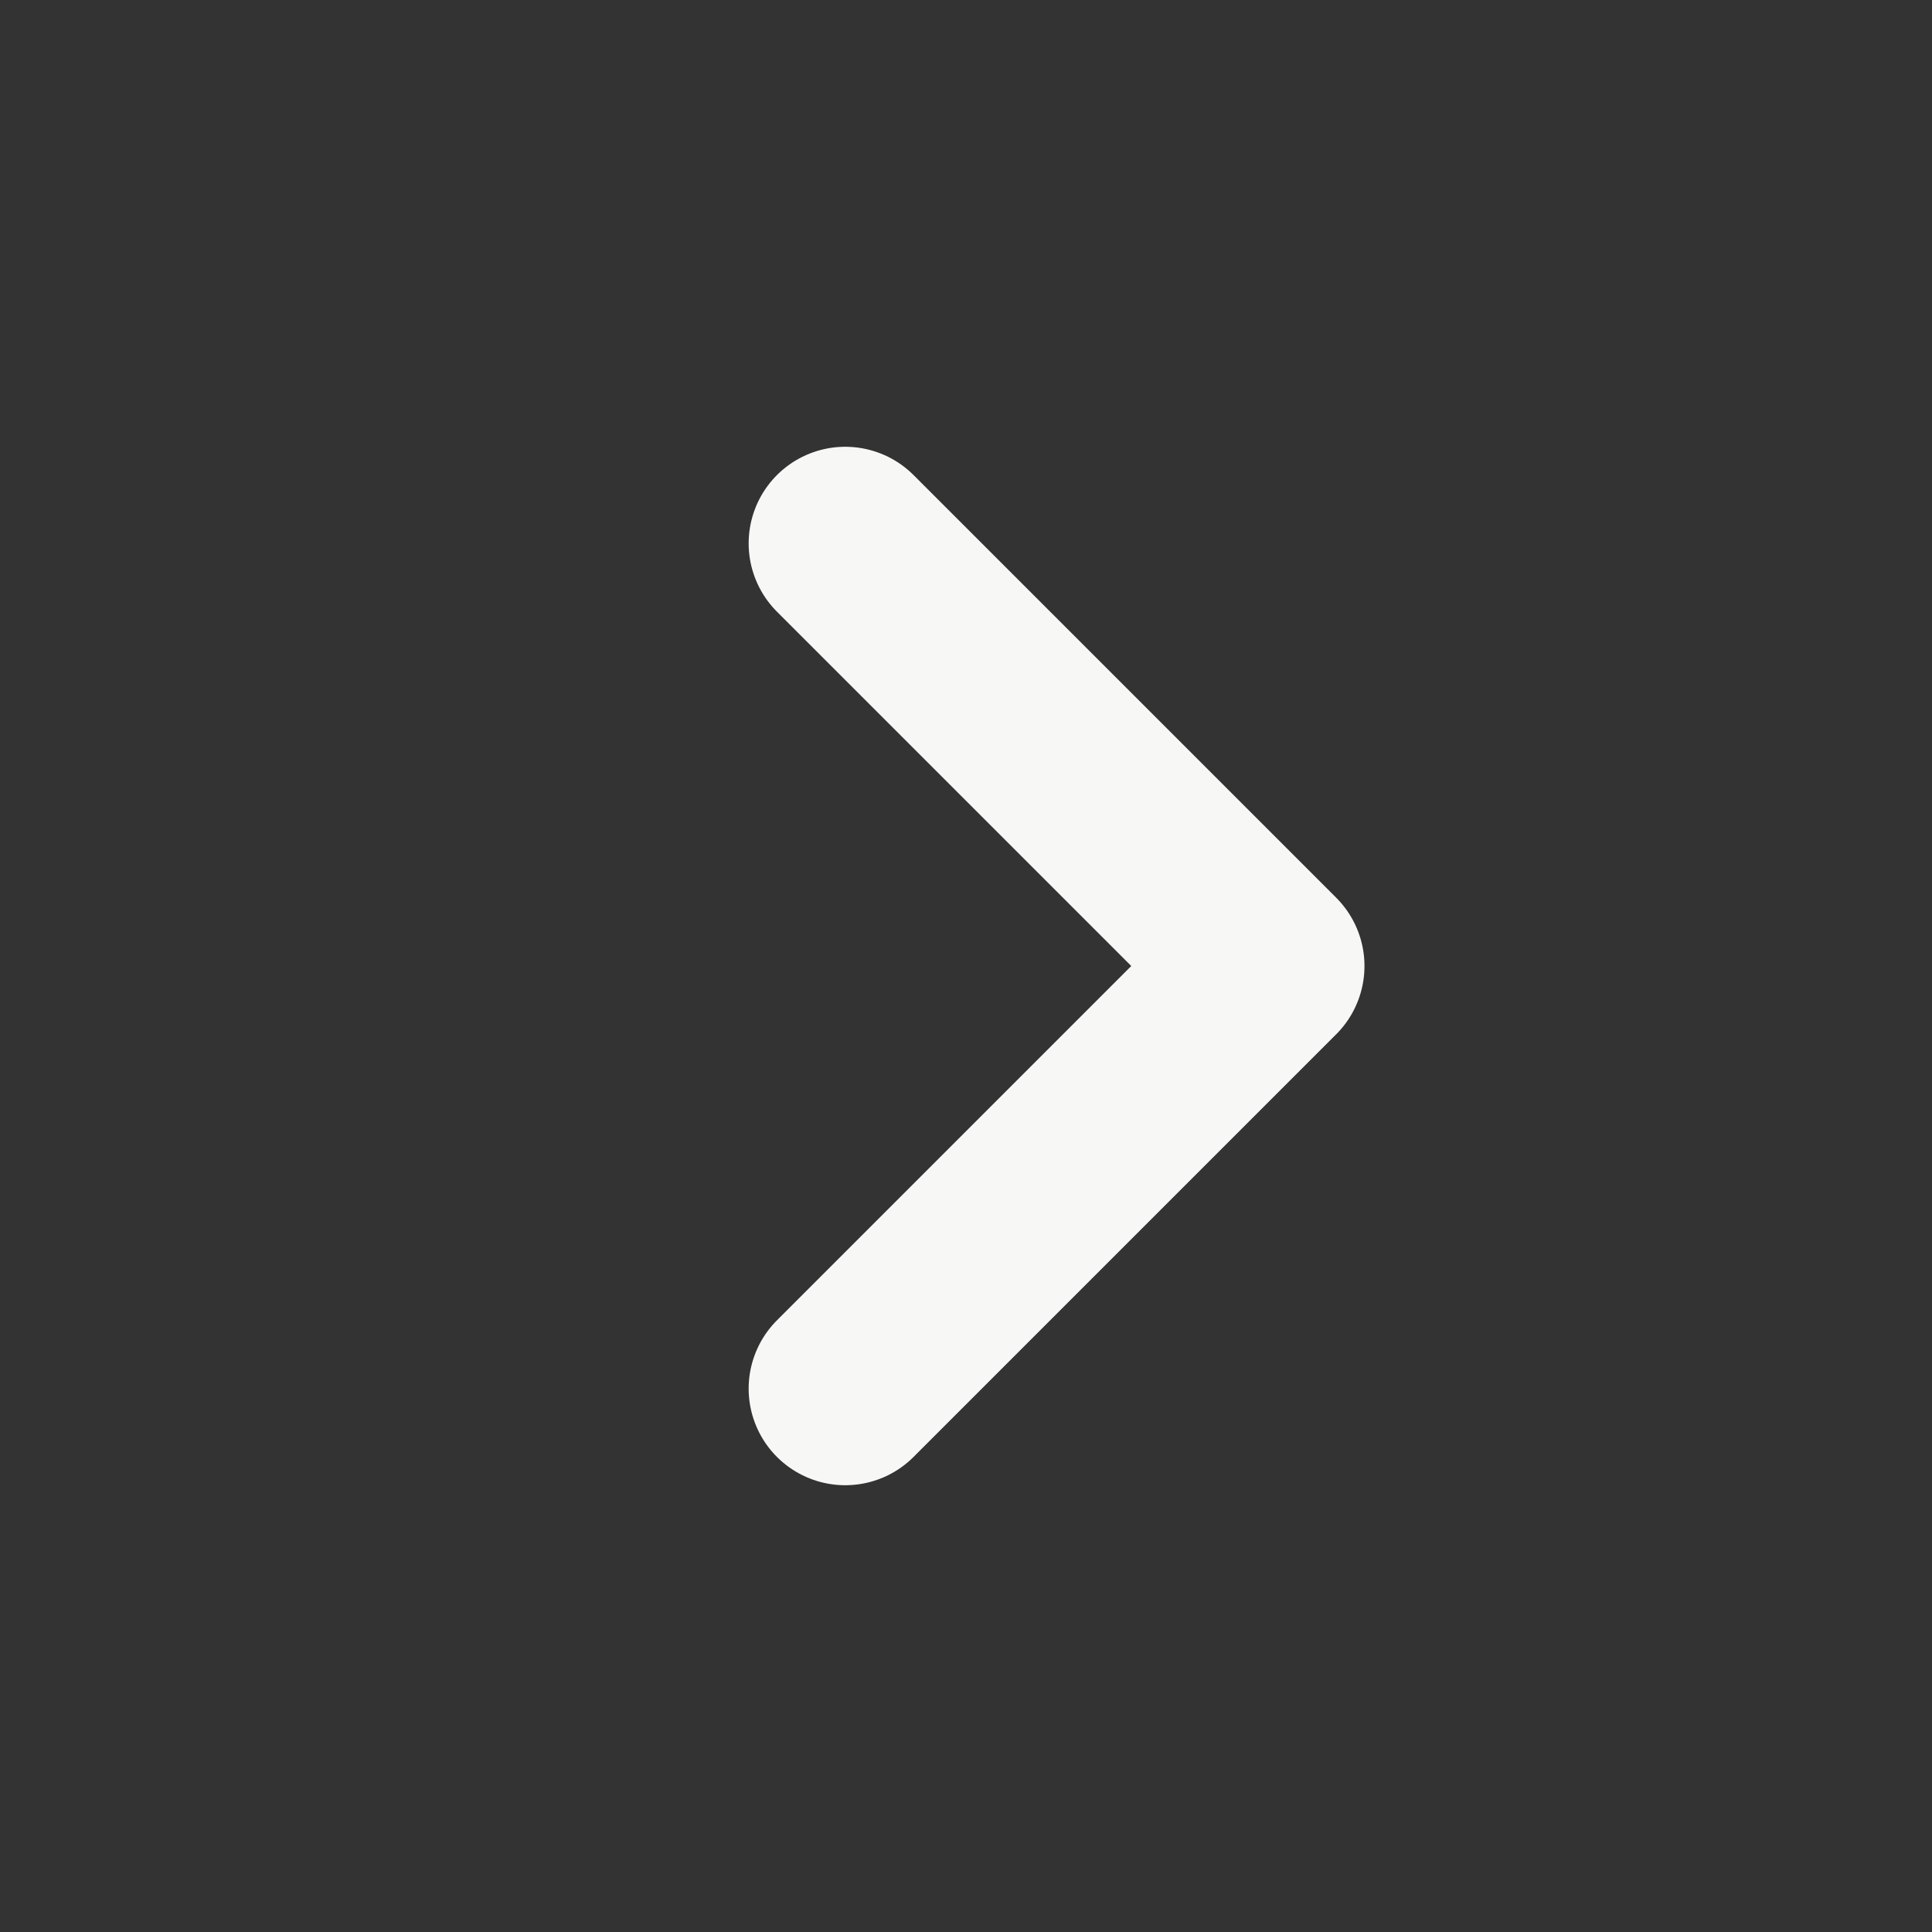 <svg width="20" height="20" viewBox="0 0 20 20" fill="none" xmlns="http://www.w3.org/2000/svg">
<rect x="0" y="0" width="20" height="20" fill="#333333" stroke="none"/>
<path d="M8.75 5.625L13.125 10L8.75 14.375" stroke="#F7F7F6" stroke-width="2" stroke-linecap="round" stroke-linejoin="round"/>
</svg>
